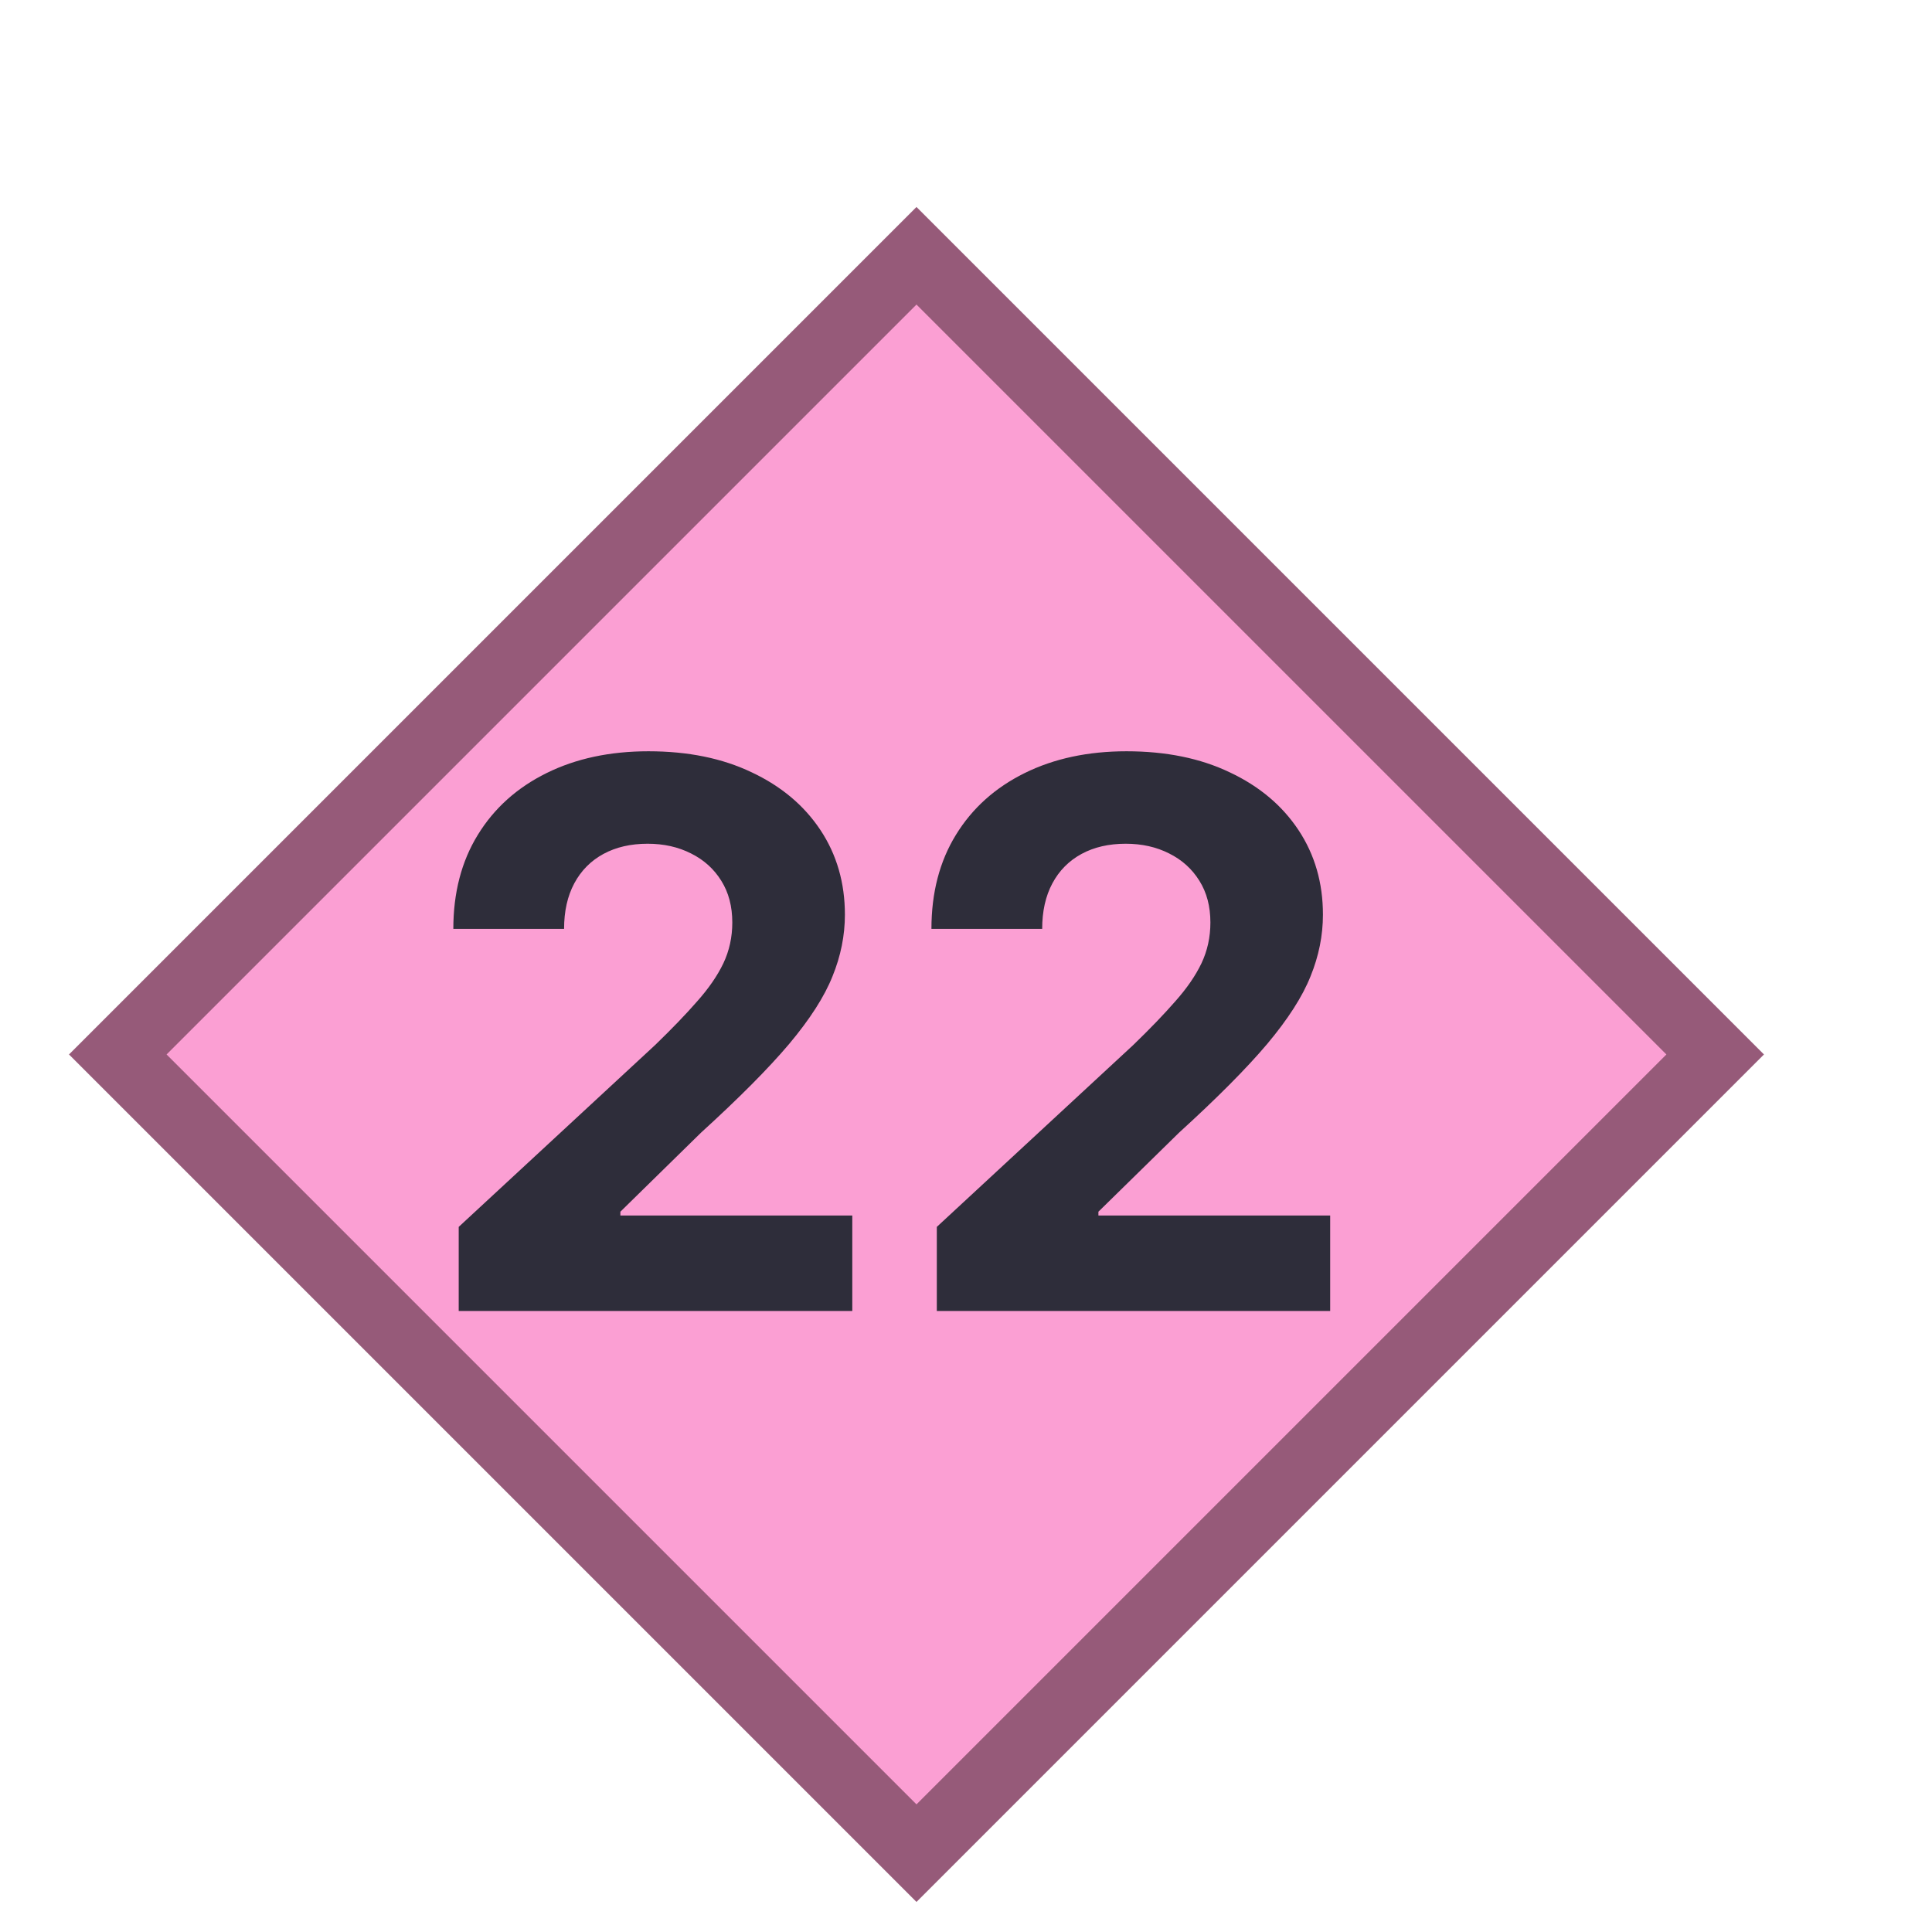<?xml version="1.0" encoding="UTF-8" standalone="no"?>
<svg
   width="28"
   height="28"
   viewBox="0 0 28 28"
   fill="none"
   version="1.1"
   id="svg8"
   xmlns="http://www.w3.org/2000/svg"
   xmlns:svg="http://www.w3.org/2000/svg">
  <defs
     id="defs12" />
  <rect
     x="-9.599"
     y="12.013"
     width="16.37"
     height="16.37"
     transform="rotate(-45)"
     fill="#fb9fd3"
     stroke="#965a79"
     id="rect4" />
  <path
     d="m 6.648,19 v -1.219 l 2.848,-2.637 c 0.242,-0.234 0.445,-0.445 0.609,-0.633 0.167,-0.188 0.293,-0.371 0.379,-0.551 0.086,-0.182 0.129,-0.379 0.129,-0.59 0,-0.234 -0.053,-0.436 -0.16,-0.606 -0.107,-0.172 -0.253,-0.303 -0.438,-0.395 -0.185,-0.094 -0.395,-0.141 -0.629,-0.141 -0.245,0 -0.458,0.049 -0.641,0.148 -0.182,0.099 -0.323,0.241 -0.422,0.426 -0.099,0.185 -0.148,0.405 -0.148,0.66 H 6.57 c 0,-0.523 0.118,-0.978 0.355,-1.363 0.237,-0.386 0.569,-0.684 0.996,-0.895 0.427,-0.211 0.919,-0.316 1.477,-0.316 0.573,0 1.072,0.102 1.496,0.305 0.427,0.201 0.759,0.479 0.996,0.836 0.237,0.357 0.355,0.766 0.355,1.227 0,0.302 -0.06,0.6 -0.18,0.894 -0.117,0.294 -0.327,0.621 -0.629,0.981 -0.302,0.357 -0.728,0.785 -1.277,1.285 l -1.168,1.145 v 0.055 H 12.352 V 19 Z m 6.929,0 v -1.219 l 2.848,-2.637 c 0.242,-0.234 0.445,-0.445 0.609,-0.633 0.167,-0.188 0.293,-0.371 0.379,-0.551 0.086,-0.182 0.129,-0.379 0.129,-0.59 0,-0.234 -0.053,-0.436 -0.16,-0.606 -0.107,-0.172 -0.253,-0.303 -0.438,-0.395 -0.185,-0.094 -0.395,-0.141 -0.629,-0.141 -0.245,0 -0.458,0.049 -0.641,0.148 -0.182,0.099 -0.323,0.241 -0.422,0.426 -0.099,0.185 -0.148,0.405 -0.148,0.66 H 13.499 c 0,-0.523 0.118,-0.978 0.355,-1.363 0.237,-0.386 0.569,-0.684 0.996,-0.895 0.427,-0.211 0.919,-0.316 1.476,-0.316 0.573,0 1.072,0.102 1.496,0.305 0.427,0.201 0.759,0.479 0.996,0.836 0.237,0.357 0.355,0.766 0.355,1.227 0,0.302 -0.06,0.6 -0.18,0.894 -0.117,0.294 -0.327,0.621 -0.629,0.981 -0.302,0.357 -0.728,0.785 -1.277,1.285 l -1.168,1.145 v 0.055 h 3.359 V 19 Z"
     fill="#2e2d3a"
     id="path6" />
</svg>
